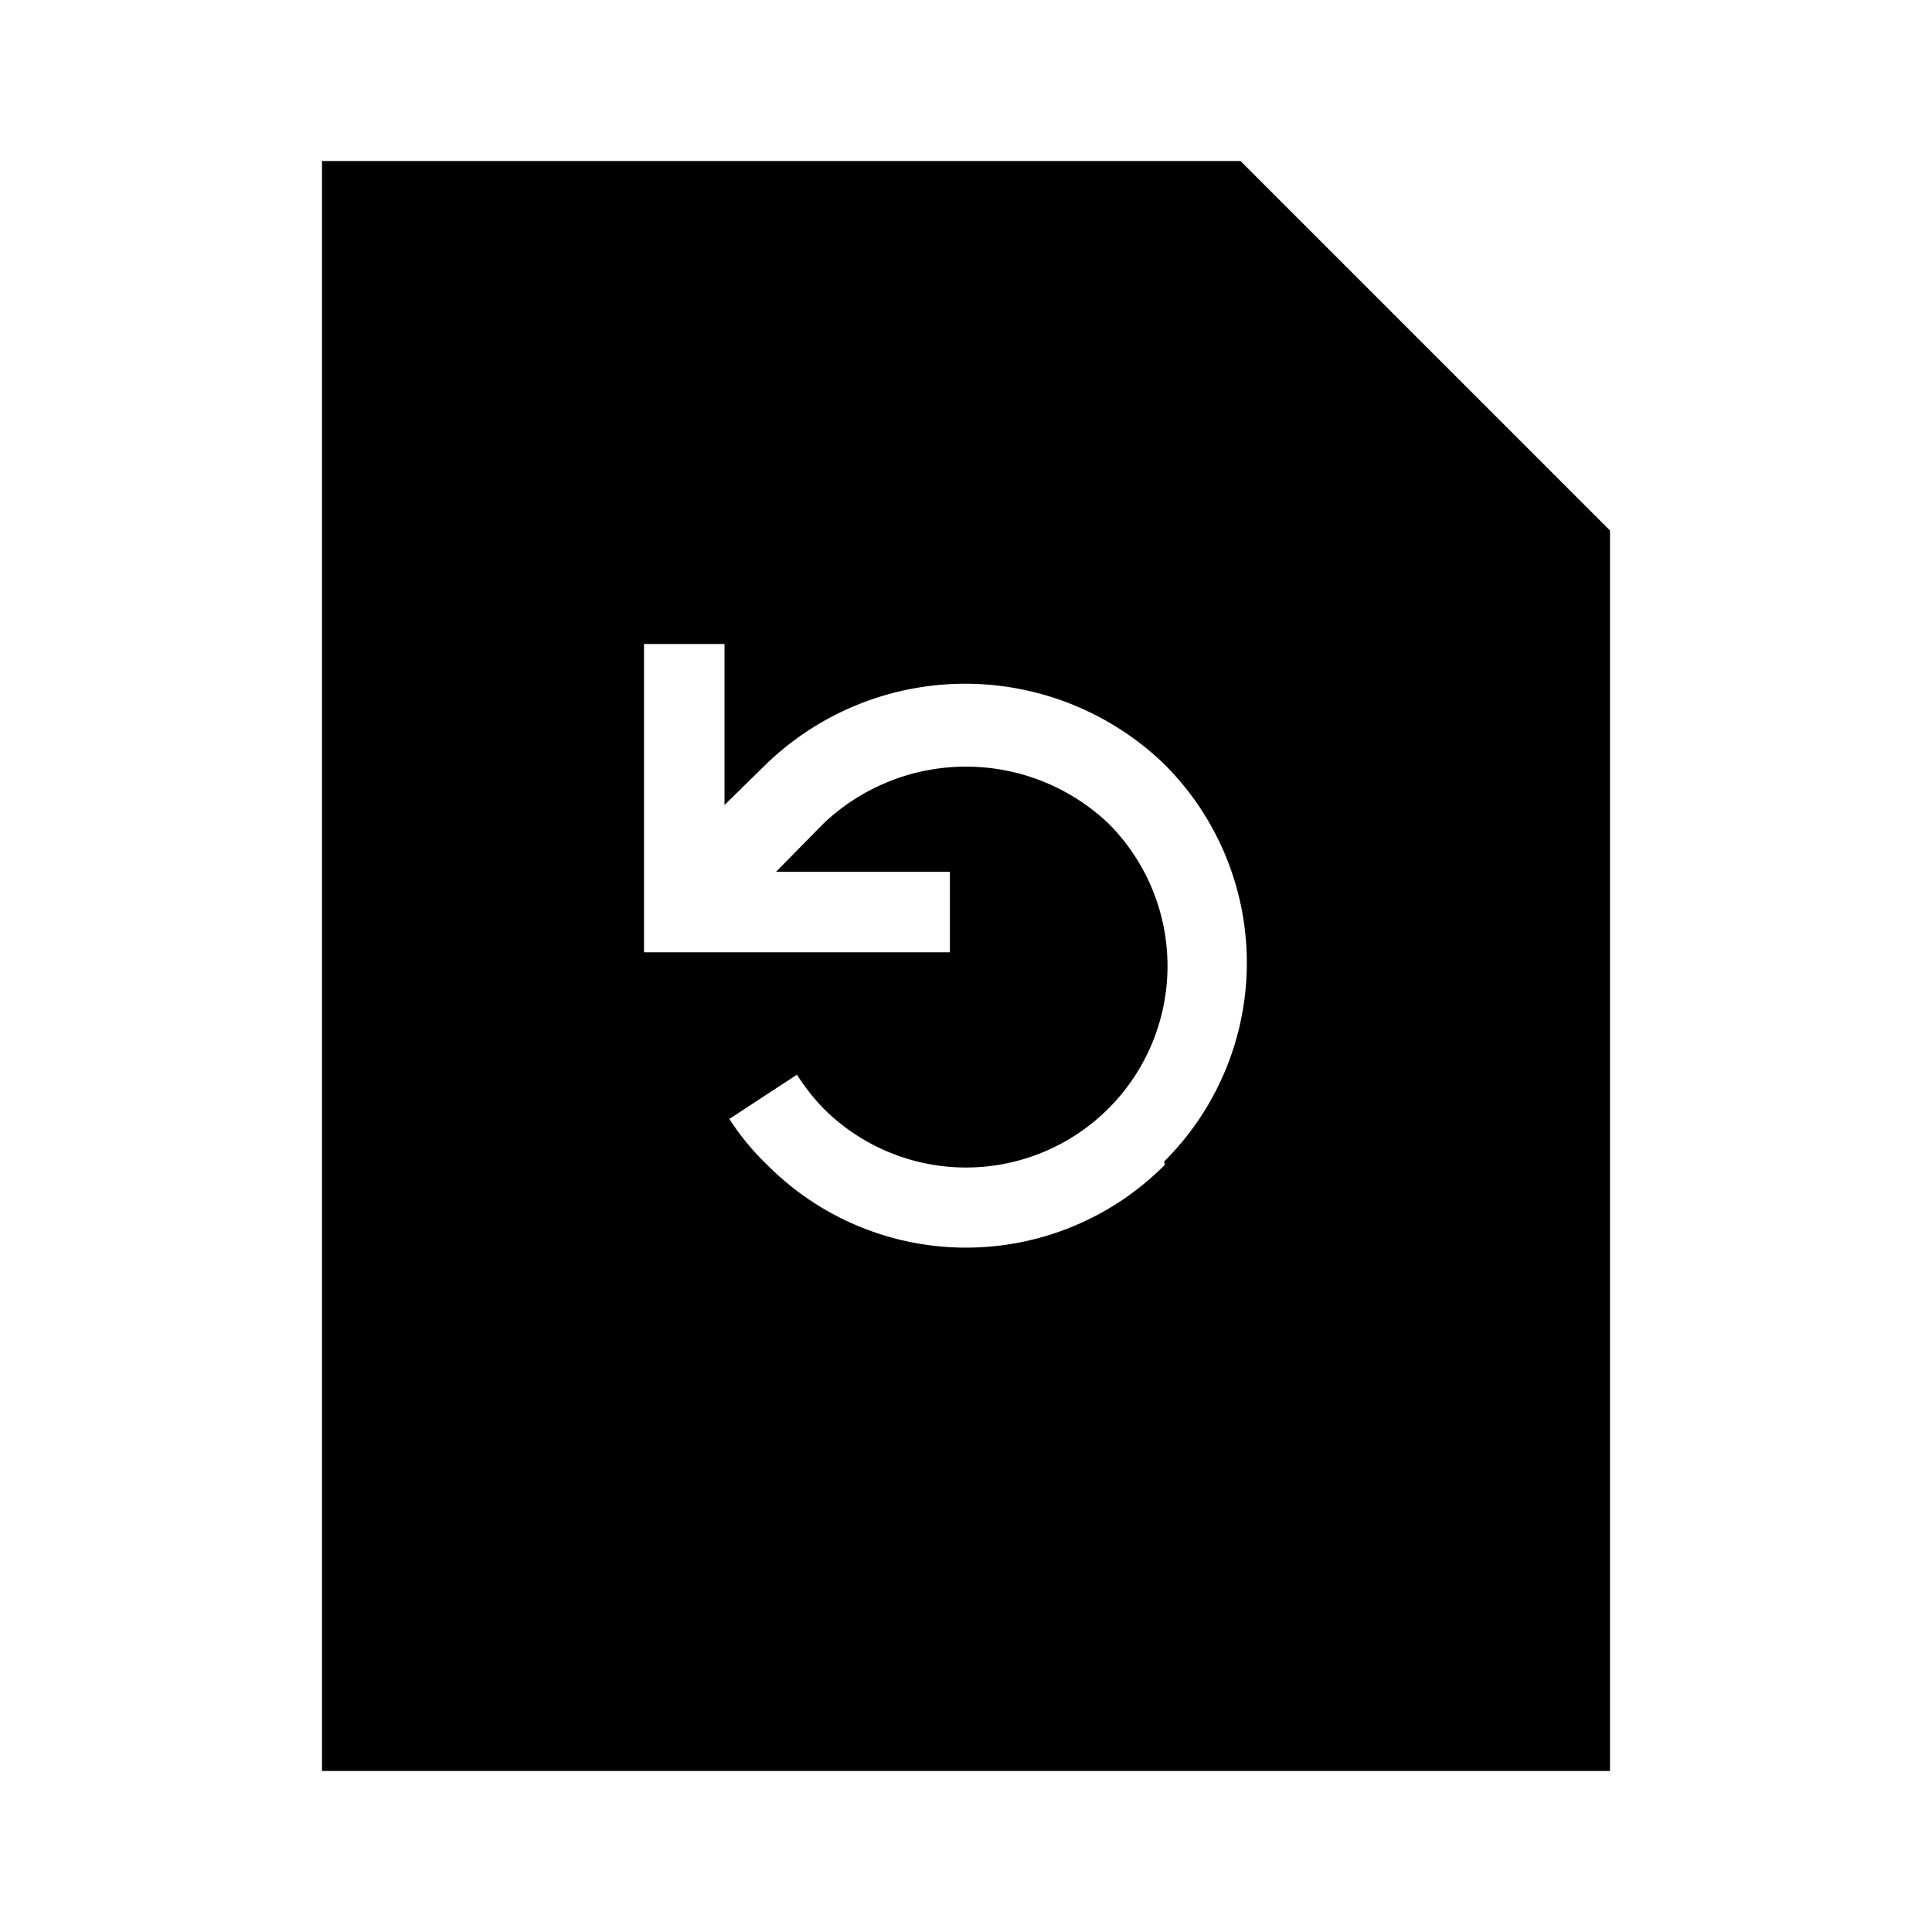 <svg id="Layer_1" data-name="Layer 1" xmlns="http://www.w3.org/2000/svg" viewBox="0 0 24 24"><title>iconoteka_document_backup_r_f</title><path d="M15.41,2H4V22H20V6.59Zm-.94,12.47a3.48,3.48,0,0,1-4.94,0,3.17,3.17,0,0,1-.47-.57l.84-.55a2.65,2.65,0,0,0,.33.42,2.5,2.5,0,0,0,3.54-3.54,2.57,2.57,0,0,0-3.54,0l-.59.6H11.8v1H8V8H9v2l.52-.51a3.56,3.56,0,0,1,4.94,0,3.48,3.48,0,0,1,0,4.94Z"/></svg>